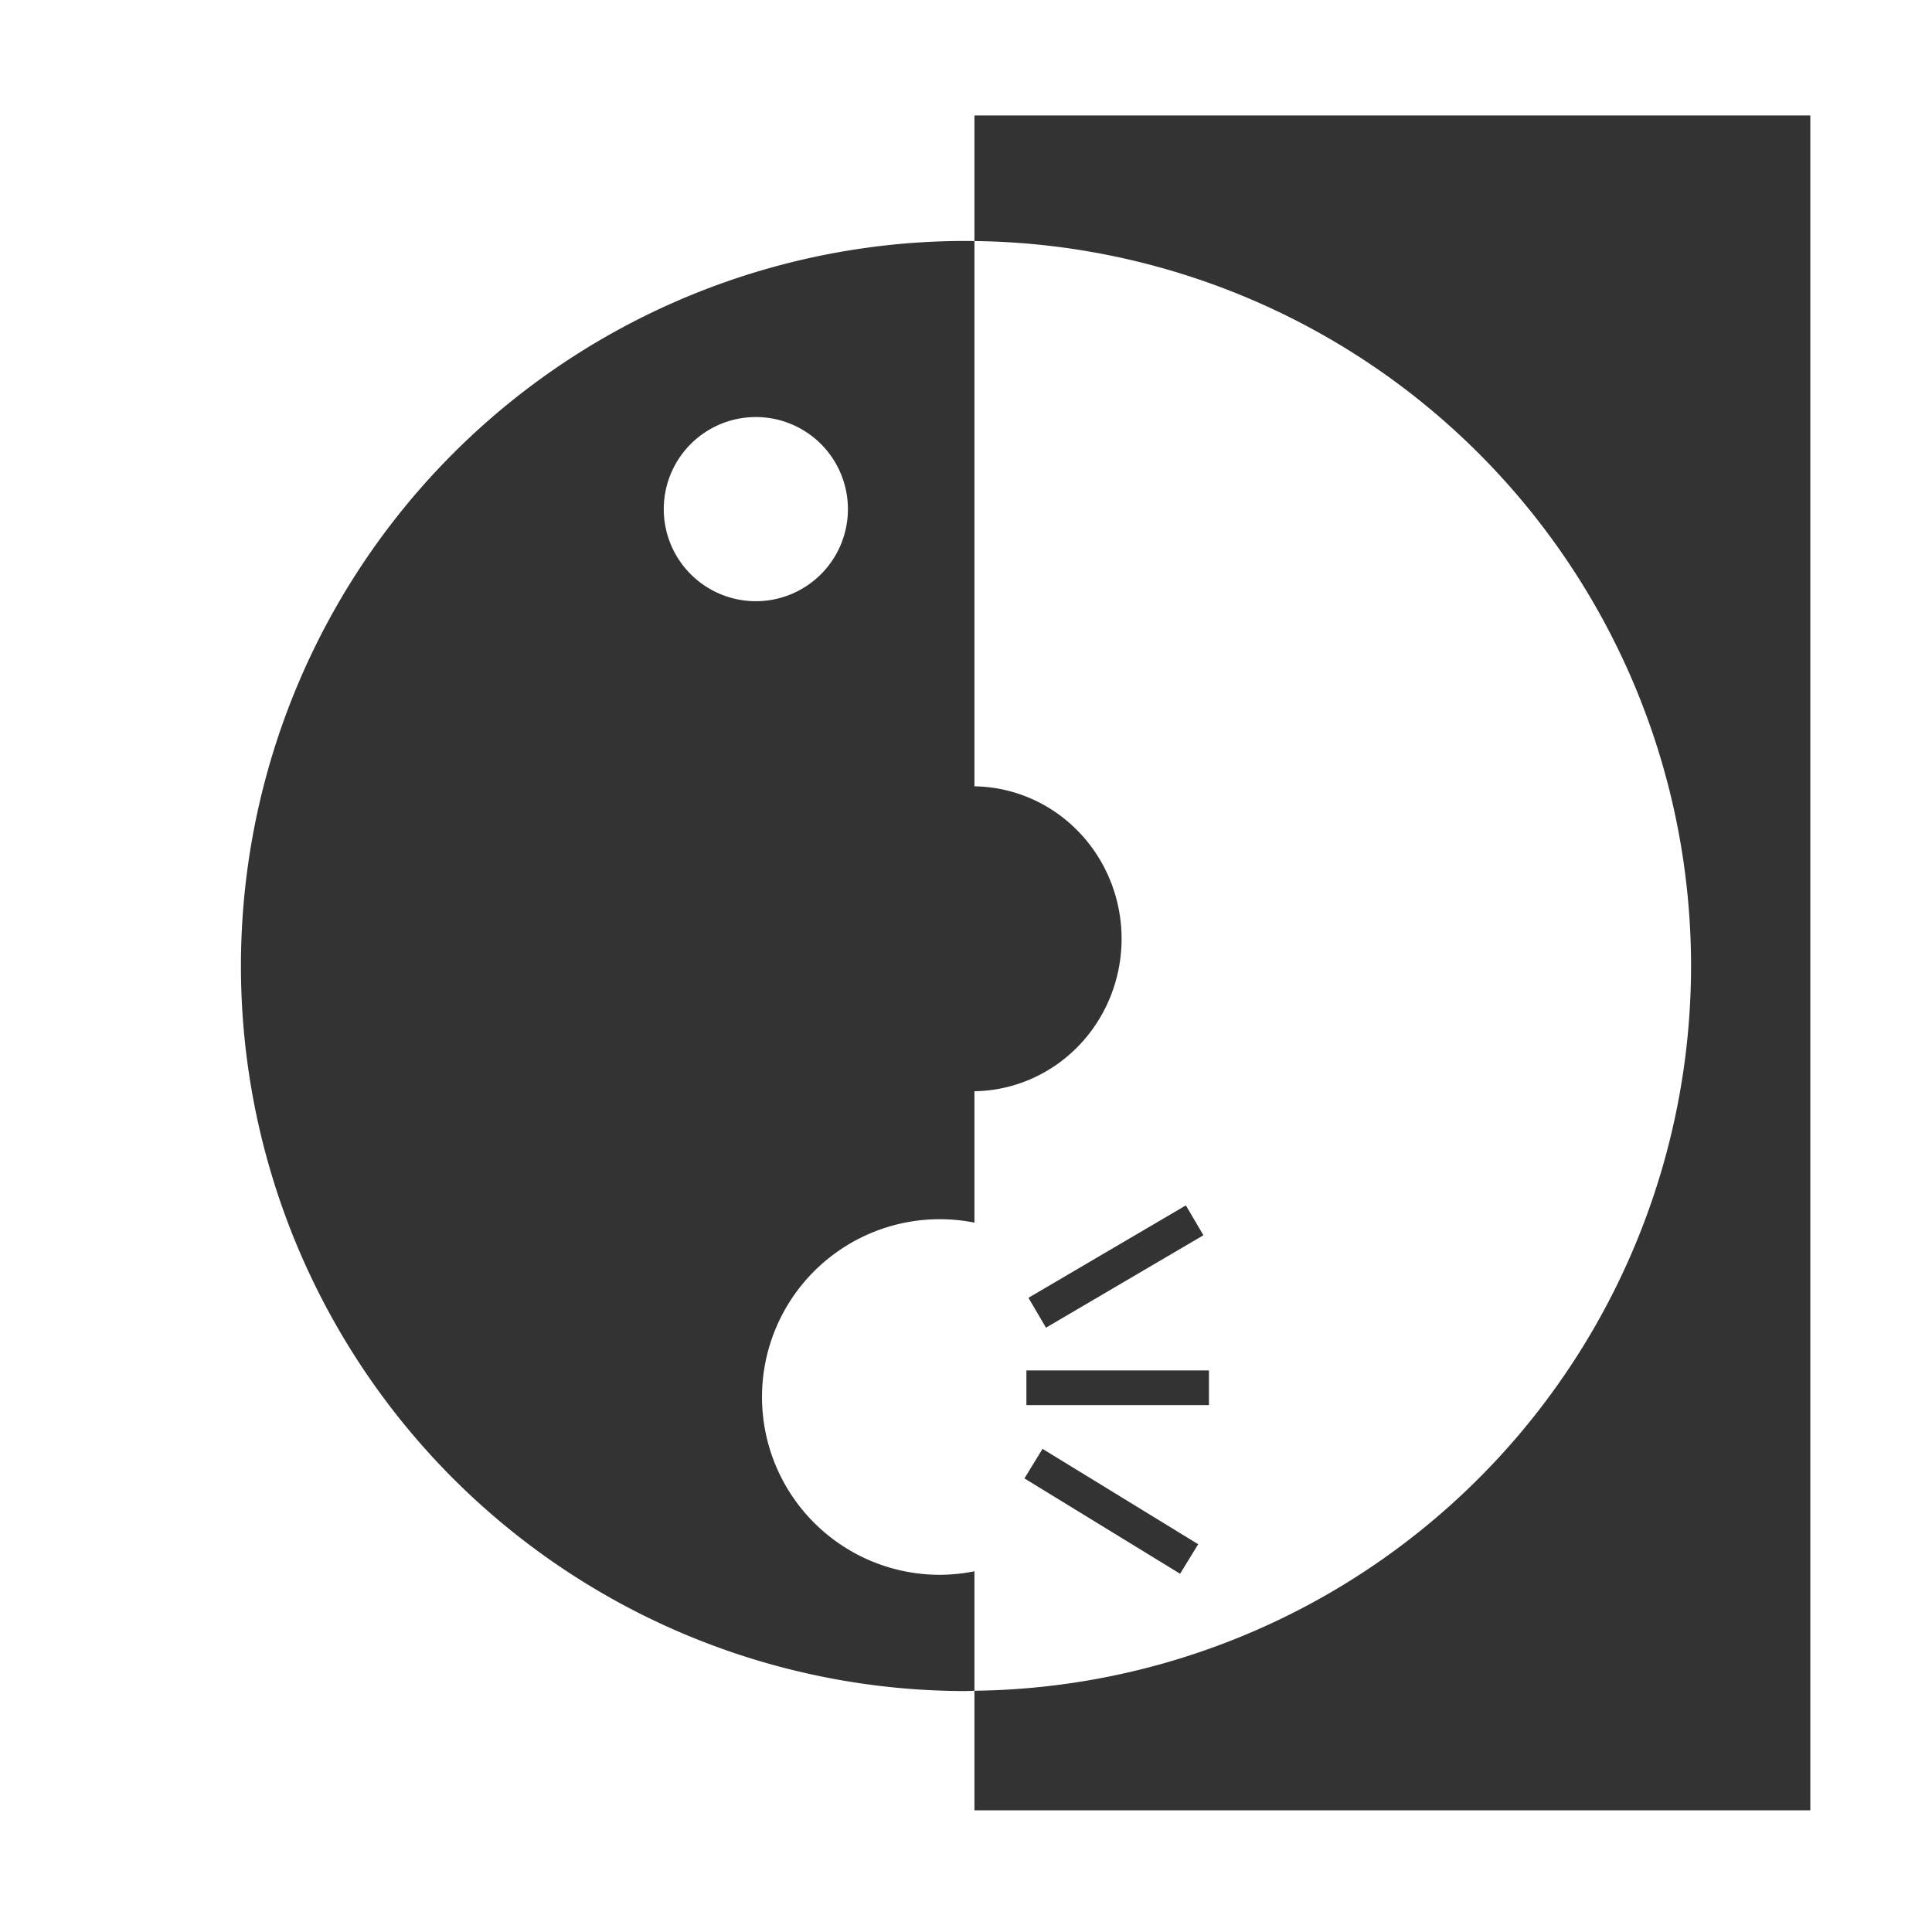 <?xml version="1.0" encoding="UTF-8" standalone="no"?>
<!-- Created with Inkscape (http://www.inkscape.org/) -->

<svg
   width="800"
   height="800"
   viewBox="0 0 211.667 211.667"
   version="1.1"
   id="svg5"
   inkscape:version="1.2 (dc2aedaf03, 2022-05-15)"
   sodipodi:docname="talkbox.svg"
   inkscape:export-filename="talkbox.png"
   inkscape:export-xdpi="96"
   inkscape:export-ydpi="96"
   xmlns:inkscape="http://www.inkscape.org/namespaces/inkscape"
   xmlns:sodipodi="http://sodipodi.sourceforge.net/DTD/sodipodi-0.dtd"
   xmlns="http://www.w3.org/2000/svg"
   xmlns:svg="http://www.w3.org/2000/svg">
  <sodipodi:namedview
     id="namedview7"
     pagecolor="#ffffff"
     bordercolor="#000000"
     borderopacity="0.25"
     inkscape:showpageshadow="2"
     inkscape:pageopacity="0.0"
     inkscape:pagecheckerboard="0"
     inkscape:deskcolor="#d1d1d1"
     inkscape:document-units="mm"
     showgrid="false"
     showguides="false"
     inkscape:zoom="0.5229307"
     inkscape:cx="289.71334"
     inkscape:cy="430.26734"
     inkscape:window-width="1366"
     inkscape:window-height="745"
     inkscape:window-x="-8"
     inkscape:window-y="-8"
     inkscape:window-maximized="1"
     inkscape:current-layer="layer1">
    <inkscape:grid
       type="xygrid"
       id="grid132"
       spacingx="6.615"
       spacingy="6.615" />
  </sodipodi:namedview>
  <defs
     id="defs2" />
  <g
     inkscape:label="Layer 1"
     inkscape:groupmode="layer"
     id="layer1">
    <path
       id="path188"
       style="fill:#333333;stroke-width:5.448;stroke-linejoin:round"
       d="M 106.758 12.649 L 106.758 26.409 A 79.436 79.436 0 0 1 185.269 105.833 A 79.436 79.436 0 0 1 106.758 185.235 L 106.758 198.337 L 198.337 198.337 L 198.337 12.649 L 106.758 12.649 z M 106.758 185.235 L 106.758 172.147 A 19.48 19.48 0 0 1 102.963 172.533 A 19.48 19.48 0 0 1 83.484 153.054 A 19.48 19.48 0 0 1 102.963 133.574 A 19.48 19.48 0 0 1 106.758 133.949 L 106.758 119.554 A 16.349 16.707 0 0 0 122.88 102.852 A 16.349 16.707 0 0 0 106.758 86.149 L 106.758 26.409 A 79.436 79.436 0 0 0 105.833 26.397 A 79.436 79.436 0 0 0 26.397 105.833 A 79.436 79.436 0 0 0 105.833 185.269 A 79.436 79.436 0 0 0 106.758 185.235 z M 82.809 45.691 A 10.088 10.088 0 0 1 92.897 55.779 A 10.088 10.088 0 0 1 82.809 65.867 A 10.088 10.088 0 0 1 72.721 55.779 A 10.088 10.088 0 0 1 82.809 45.691 z M 129.923 132.061 L 112.676 142.187 L 114.598 145.459 L 131.845 135.333 L 129.923 132.061 z M 112.45 150.144 L 112.45 153.939 L 132.45 153.939 L 132.45 150.144 L 112.45 150.144 z M 114.219 158.734 L 112.236 161.97 L 129.29 172.418 L 131.273 169.182 L 114.219 158.734 z " />
  </g>
</svg>
